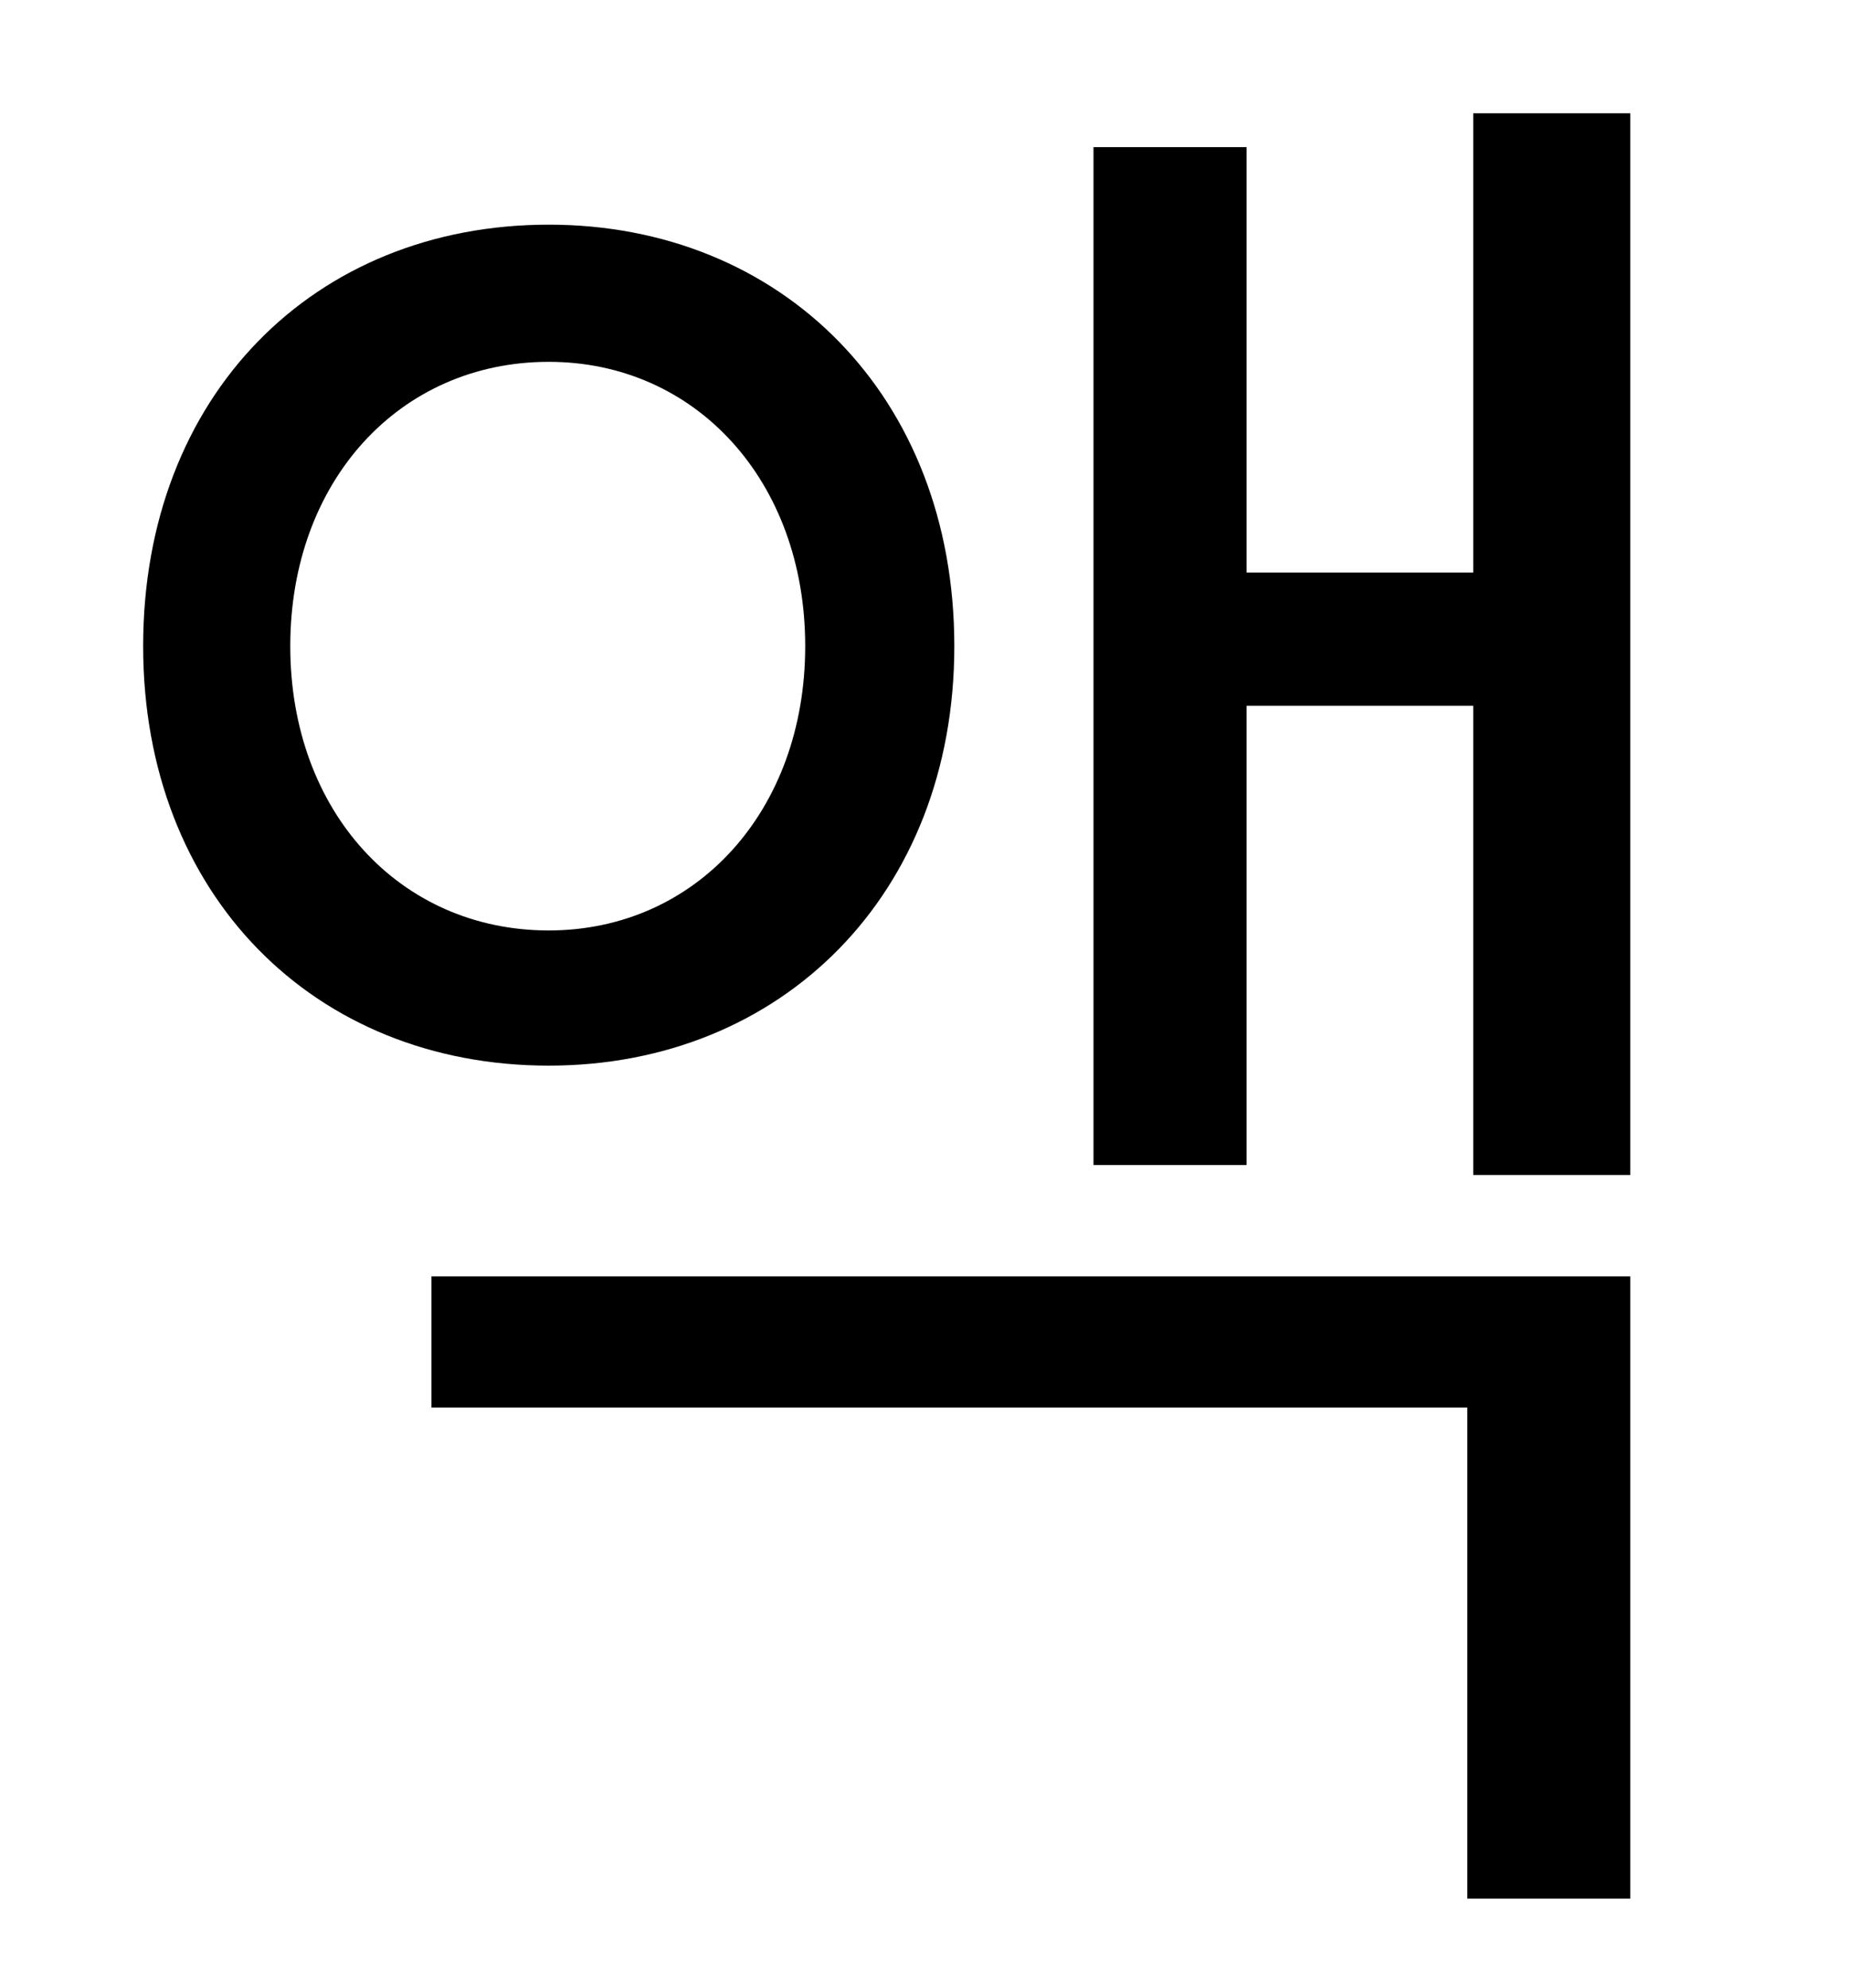 <?xml version="1.0" standalone="no"?>
<!DOCTYPE svg PUBLIC "-//W3C//DTD SVG 1.1//EN" "http://www.w3.org/Graphics/SVG/1.1/DTD/svg11.dtd" >
<svg xmlns="http://www.w3.org/2000/svg" xmlns:xlink="http://www.w3.org/1999/xlink" version="1.1" viewBox="-10 0 930 1000">
   <path fill="currentColor"
d="M136 325c0 83 55 143 130 143c74 0 129 -60 129 -143s-55 -143 -129 -143c-75 0 -130 60 -130 143zM470 325c0 125 -87 211 -204 211c-118 0 -204 -86 -204 -211c0 -126 86 -212 204 -212c117 0 204 86 204 212zM207 708v-66h603v313h-82v-247h-521zM731 57h79v534h-79
v-236h-114v231h-77v-512h77v214h114v-231z" />
</svg>
